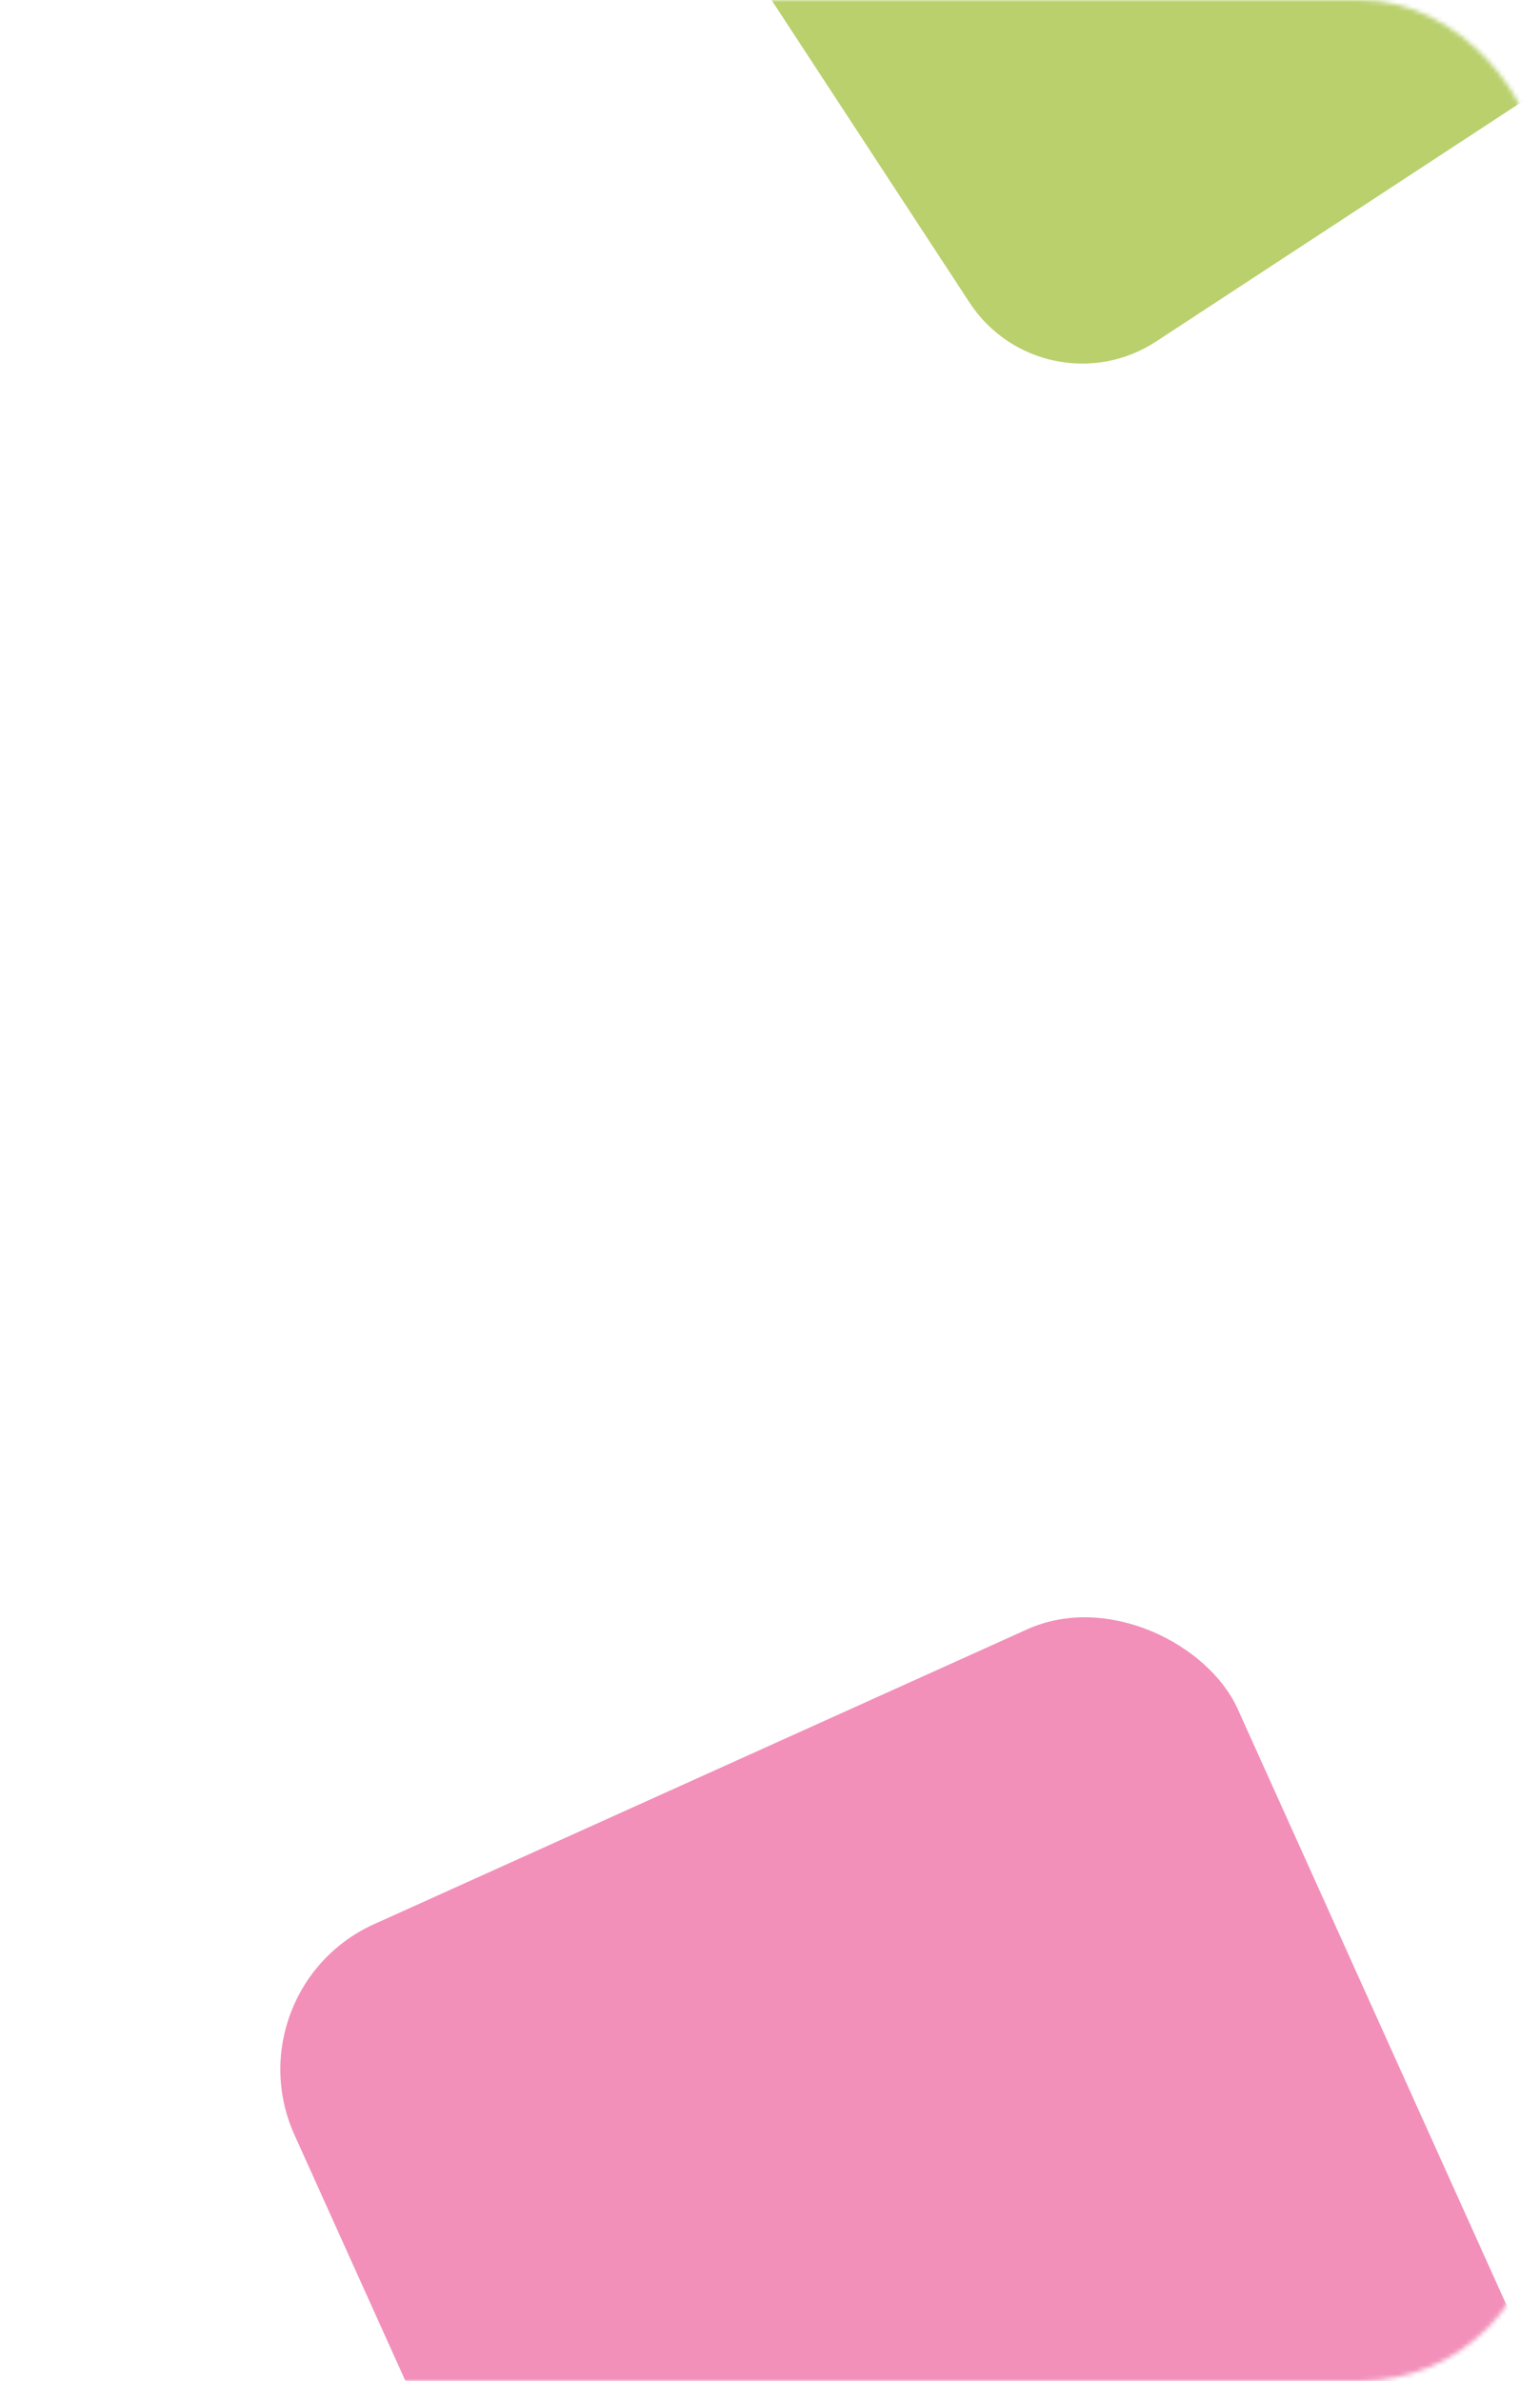 <svg width="343" height="530" viewBox="0 0 343 530" fill="none" xmlns="http://www.w3.org/2000/svg">
<mask id="mask0_293_908" style="mask-type:alpha" maskUnits="userSpaceOnUse" x="0" y="0" width="343" height="530">
<rect width="343" height="530" rx="40" fill="#6DA7FB"/>
</mask>
<g mask="url(#mask0_293_908)">
<rect x="51" y="442.896" width="230.489" height="230.489" rx="35.46" transform="rotate(-24.285 51 442.896)" fill="#F290BA"/>
<rect x="281.079" y="-141" width="168.635" height="168.635" rx="30" transform="rotate(56.782 281.079 -141)" fill="#B9D06D"/>
</g>
</svg>
